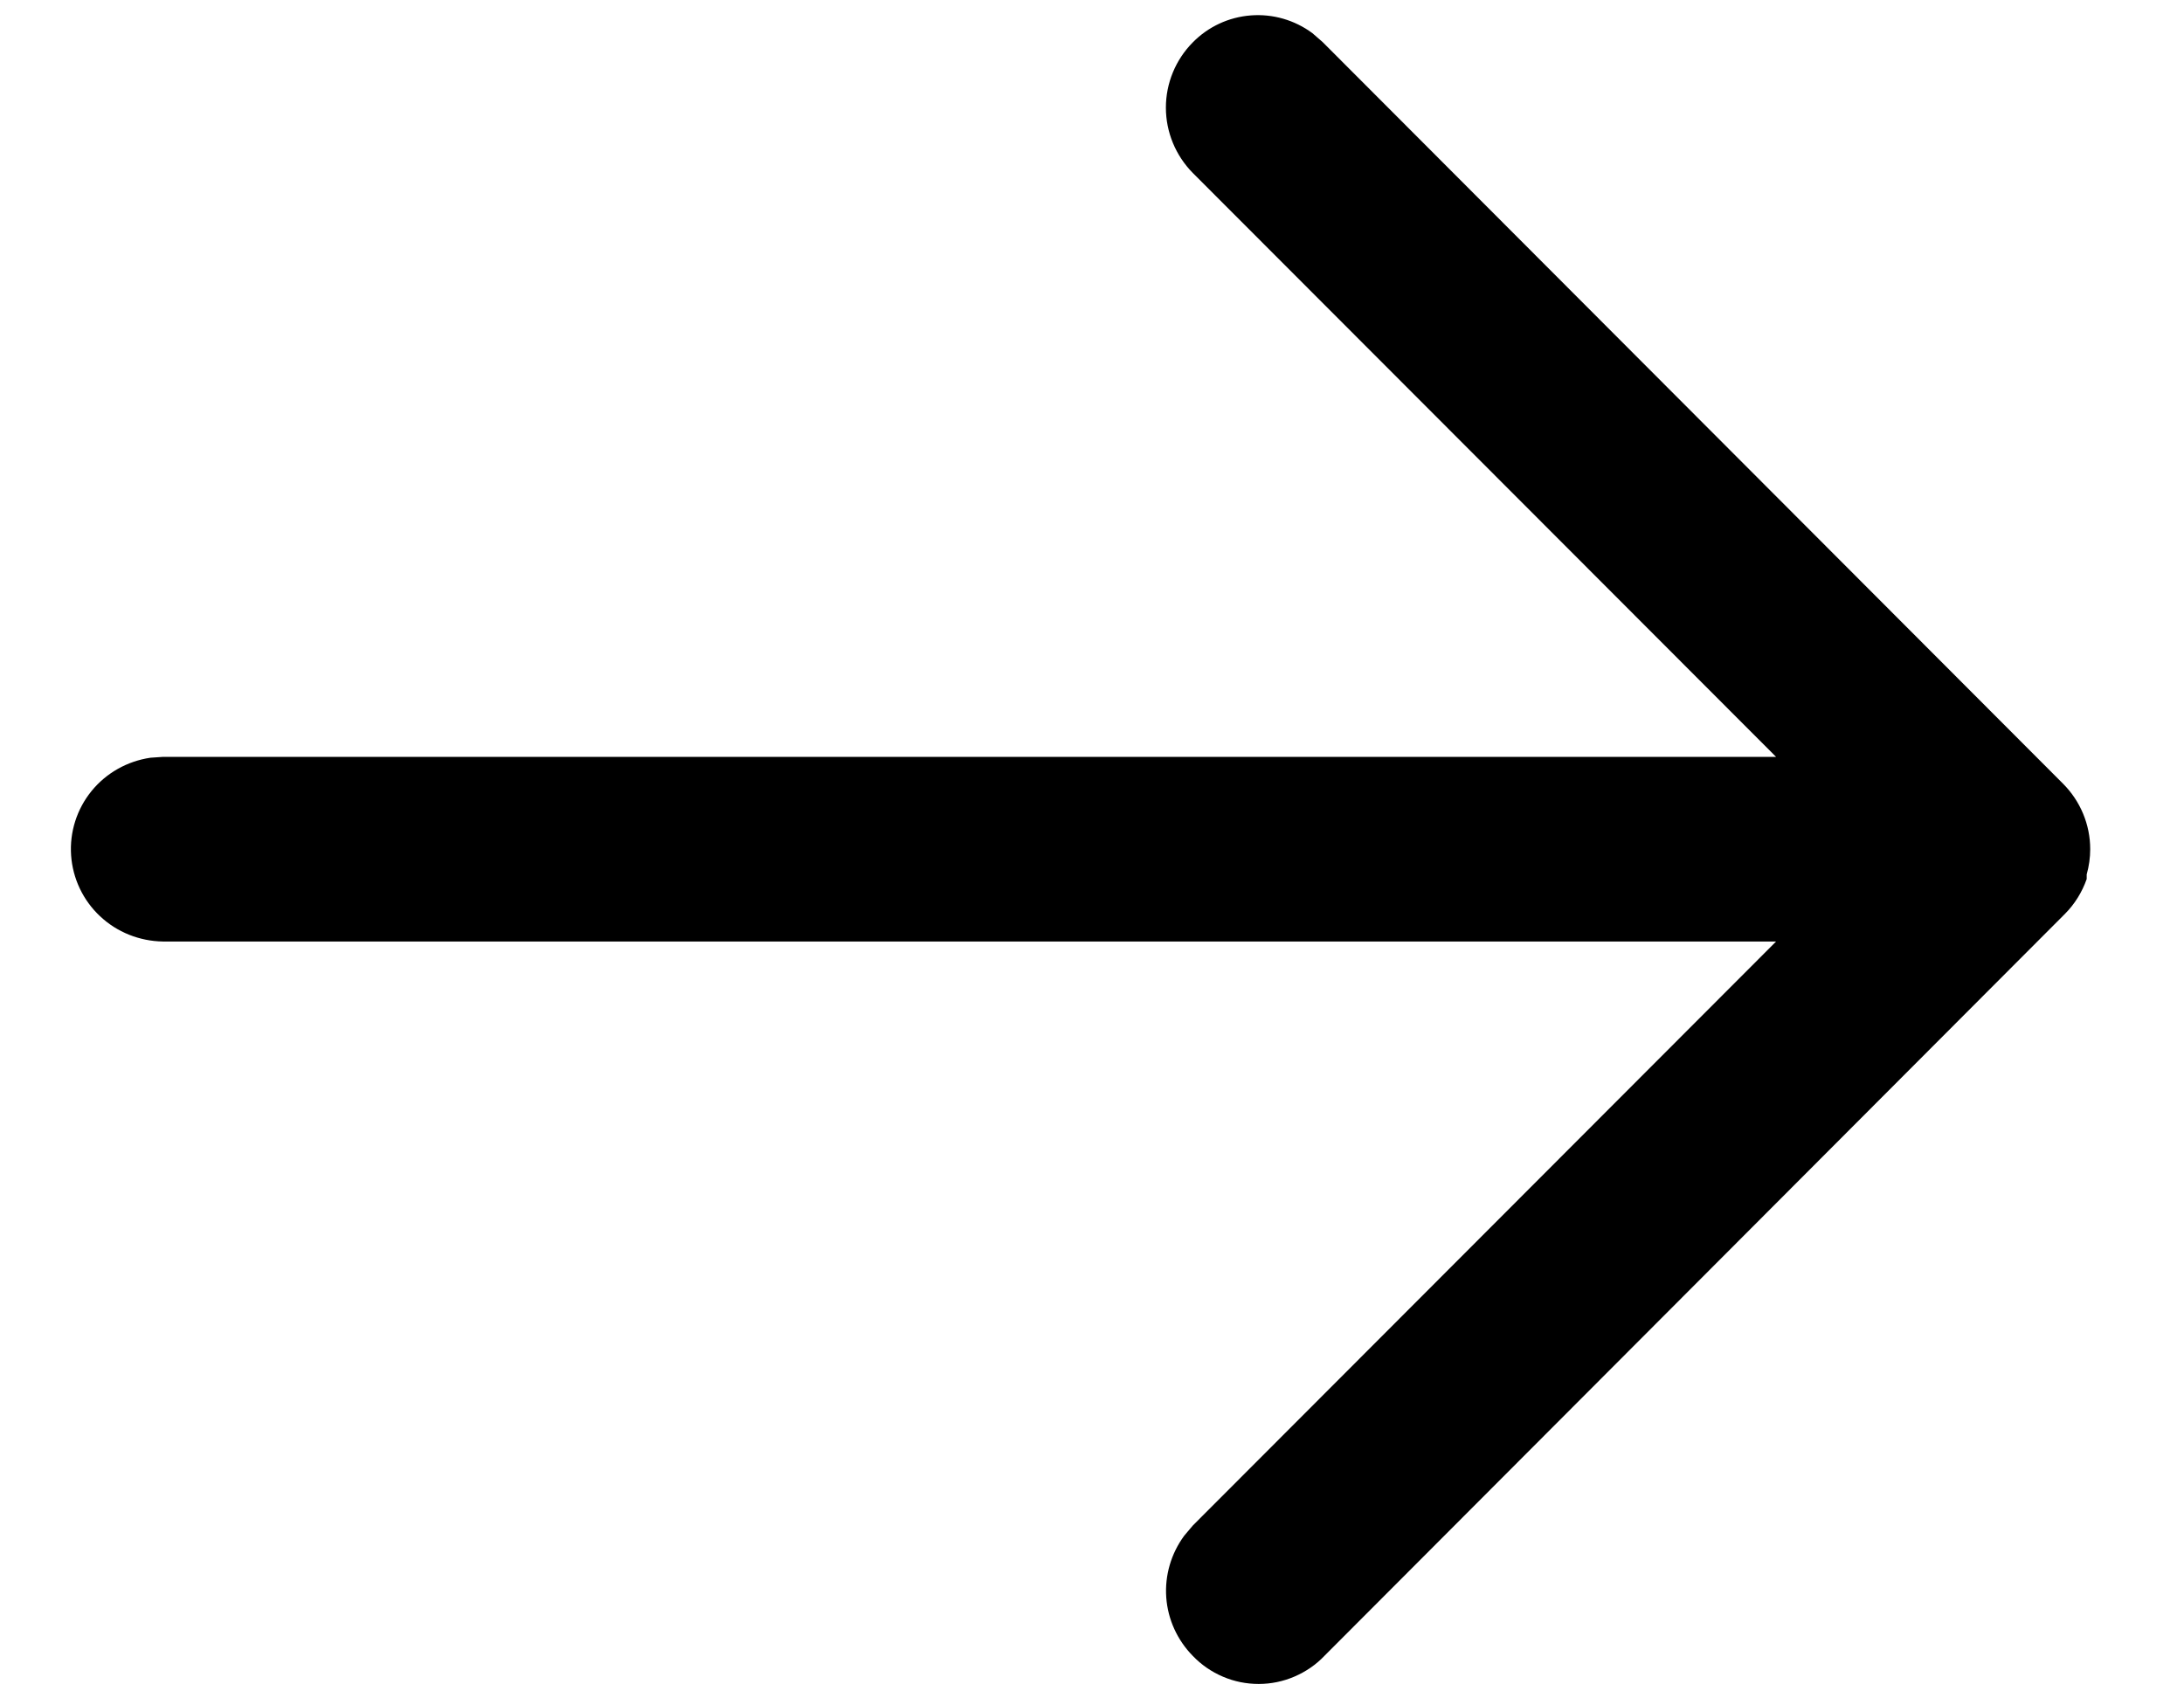 <svg width="18" height="14" viewBox="0 0 18 14" fill="none" xmlns="http://www.w3.org/2000/svg">
<path d="M17.198 7.208V7.218V7.227V7.233V7.246C17.16 7.354 17.099 7.453 17.018 7.534L10.916 13.649C10.847 13.722 10.762 13.78 10.669 13.82C10.576 13.86 10.476 13.881 10.374 13.881C10.272 13.881 10.172 13.861 10.079 13.821C9.985 13.781 9.901 13.723 9.831 13.65C9.703 13.52 9.625 13.349 9.612 13.168C9.599 12.986 9.652 12.806 9.76 12.659L9.831 12.575L14.638 7.761L1.343 7.761C1.149 7.758 0.964 7.684 0.824 7.552C0.684 7.421 0.599 7.241 0.586 7.05C0.573 6.859 0.633 6.67 0.754 6.521C0.875 6.372 1.049 6.274 1.24 6.246L1.343 6.239L14.638 6.239L9.831 1.426C9.689 1.282 9.609 1.089 9.609 0.887C9.609 0.686 9.689 0.492 9.831 0.349C9.958 0.22 10.127 0.141 10.309 0.127C10.49 0.113 10.67 0.165 10.816 0.273L10.9 0.346L17.002 6.459C17.146 6.603 17.227 6.797 17.227 7C17.227 7.07 17.217 7.14 17.198 7.208Z" fill="black"/>
</svg>
